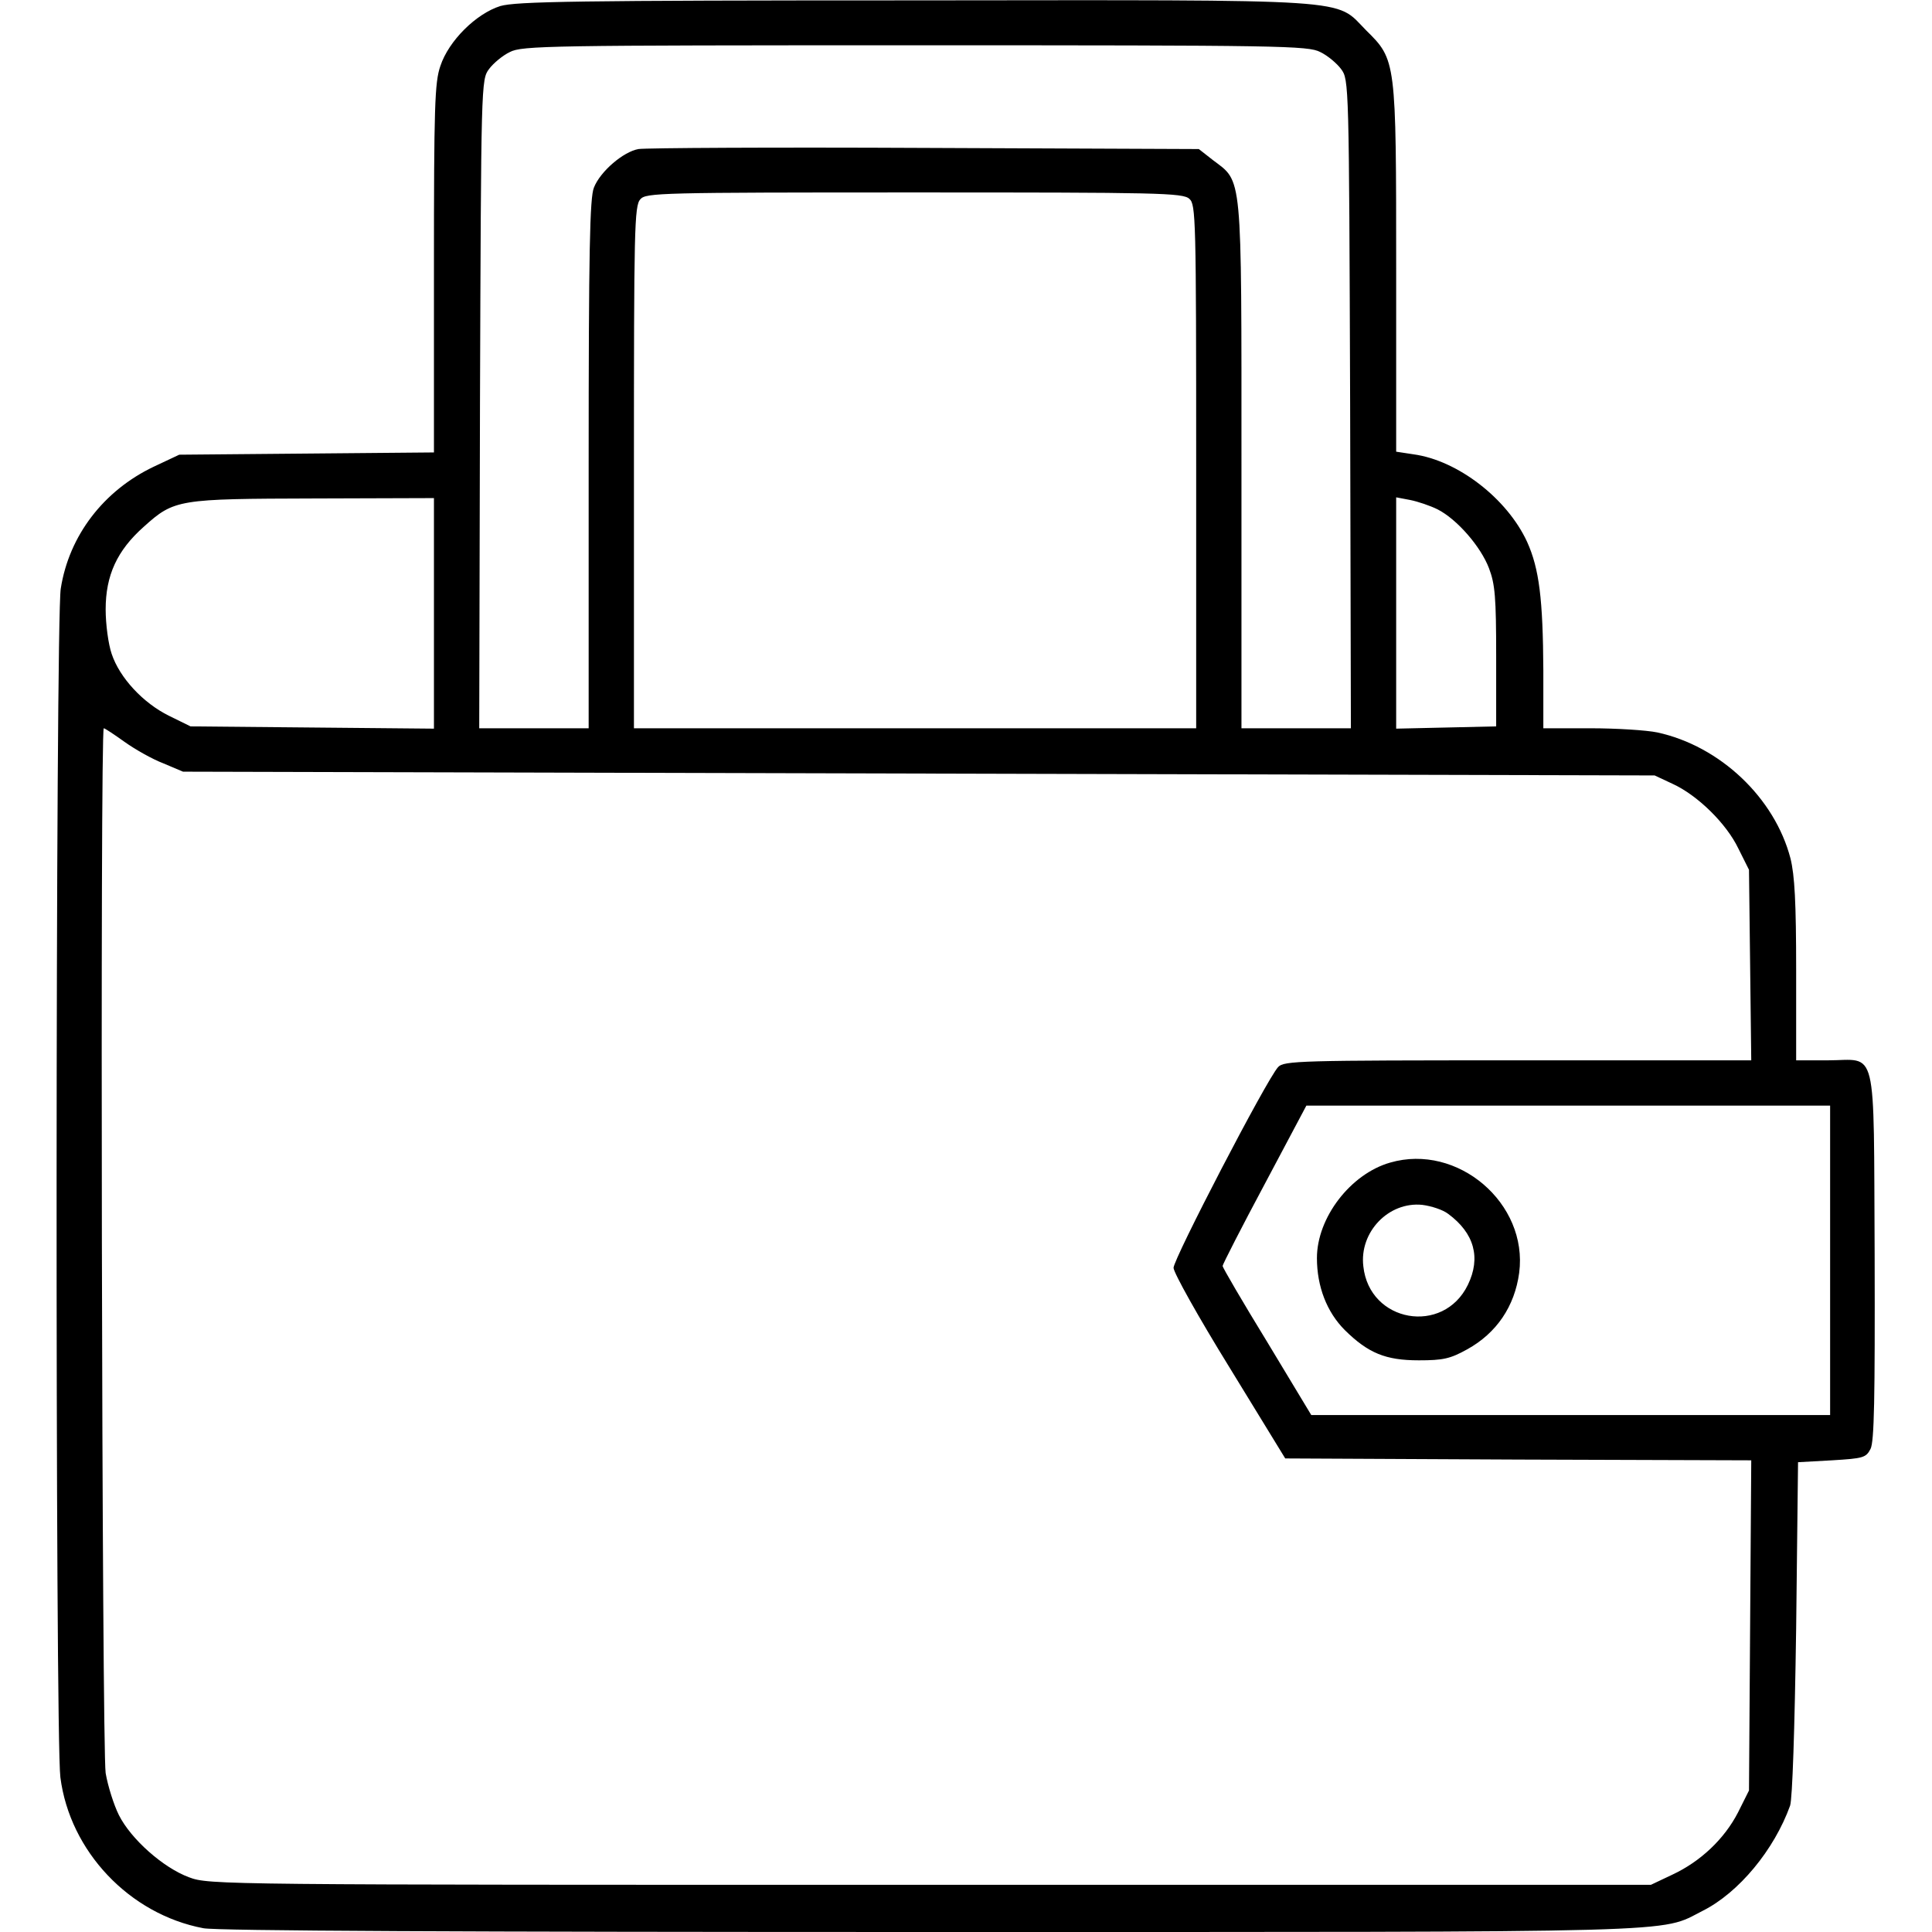 <?xml version="1.0" standalone="no"?>
<!DOCTYPE svg PUBLIC "-//W3C//DTD SVG 20010904//EN"
 "http://www.w3.org/TR/2001/REC-SVG-20010904/DTD/svg10.dtd">
<svg version="1.0" xmlns="http://www.w3.org/2000/svg"
 width="512pt" height="512pt" viewBox="0 0 512 512"
 preserveAspectRatio="xMidYMid meet">

<g transform="translate(0,512) scale(0.1,-0.1)"
fill="#000000" stroke="none">
<path d="M1326 5104 c-64 -20 -137 -92 -159 -159 -15 -43 -17 -107 -17 -536
l0 -488 -337 -3 -338 -3 -68 -32 c-132 -63 -224 -182 -246 -323 -14 -85 -15
-3043 -1 -3150 25 -196 183 -363 379 -400 35 -7 693 -10 1925 -10 2038 0 1932
-3 2048 56 96 48 190 162 232 279 6 19 12 196 16 470 l5 440 90 5 c83 5 90 7
102 30 10 19 12 133 11 513 -3 570 9 517 -125 517 l-83 0 0 238 c0 182 -4 252
-15 297 -42 161 -187 298 -353 334 -29 6 -109 11 -177 11 l-125 0 0 153 c-1
190 -11 270 -43 341 -53 115 -184 216 -301 232 l-46 7 0 482 c0 557 0 556 -80
635 -84 85 -11 80 -1199 79 -898 0 -1053 -3 -1095 -15z m2173 -122 c19 -9 44
-30 55 -45 21 -28 21 -36 24 -888 l2 -859 -145 0 -145 0 0 698 c0 784 3 748
-76 808 l-37 29 -726 3 c-399 2 -741 0 -759 -3 -40 -7 -101 -59 -118 -102 -11
-26 -14 -167 -14 -733 l0 -700 -145 0 -145 0 2 859 c3 852 3 860 24 888 11 15
36 36 55 45 32 17 104 18 1074 18 970 0 1042 -1 1074 -18z m-347 -389 c17 -15
18 -50 18 -710 l0 -693 -745 0 -745 0 0 692 c0 629 1 693 17 710 15 17 51 18
726 18 647 0 712 -1 729 -17z m-2002 -1099 l0 -305 -322 3 -323 3 -57 28 c-69
34 -131 101 -152 164 -9 26 -16 79 -16 118 0 90 30 156 101 219 81 73 91 74
452 75 l317 1 0 -306z m2660 276 c51 -26 114 -98 136 -156 16 -42 19 -76 19
-234 l0 -185 -132 -3 -133 -3 0 307 0 306 37 -7 c20 -4 53 -15 73 -25z m-3480
-616 c28 -20 74 -46 103 -57 l52 -22 1950 -5 1950 -5 47 -22 c66 -30 143 -105
175 -172 l28 -56 3 -252 3 -253 -619 0 c-577 0 -620 -1 -635 -18 -31 -34 -277
-508 -277 -532 1 -14 65 -129 149 -265 l147 -240 617 -3 618 -2 -3 -438 -3
-437 -29 -58 c-36 -70 -99 -130 -174 -165 l-57 -27 -1910 0 c-1885 0 -1911 0
-1964 20 -68 25 -154 101 -186 165 -13 26 -29 76 -35 111 -10 65 -15 2769 -5
2769 3 0 27 -16 55 -36z m4520 -1374 l0 -410 -687 0 -688 0 -117 194 c-65 106
-118 197 -118 201 0 4 50 102 111 216 l111 209 694 0 694 0 0 -410z"/>
<path d="M3684 2039 c-105 -30 -194 -146 -194 -253 0 -75 26 -143 74 -191 62
-61 108 -80 196 -80 64 0 83 4 128 29 78 43 126 114 138 203 24 184 -163 344
-342 292z m154 -136 c69 -51 87 -116 52 -188 -65 -134 -261 -100 -277 49 -11
91 67 172 156 163 24 -3 55 -13 69 -24z"/>
</g>
</svg>
